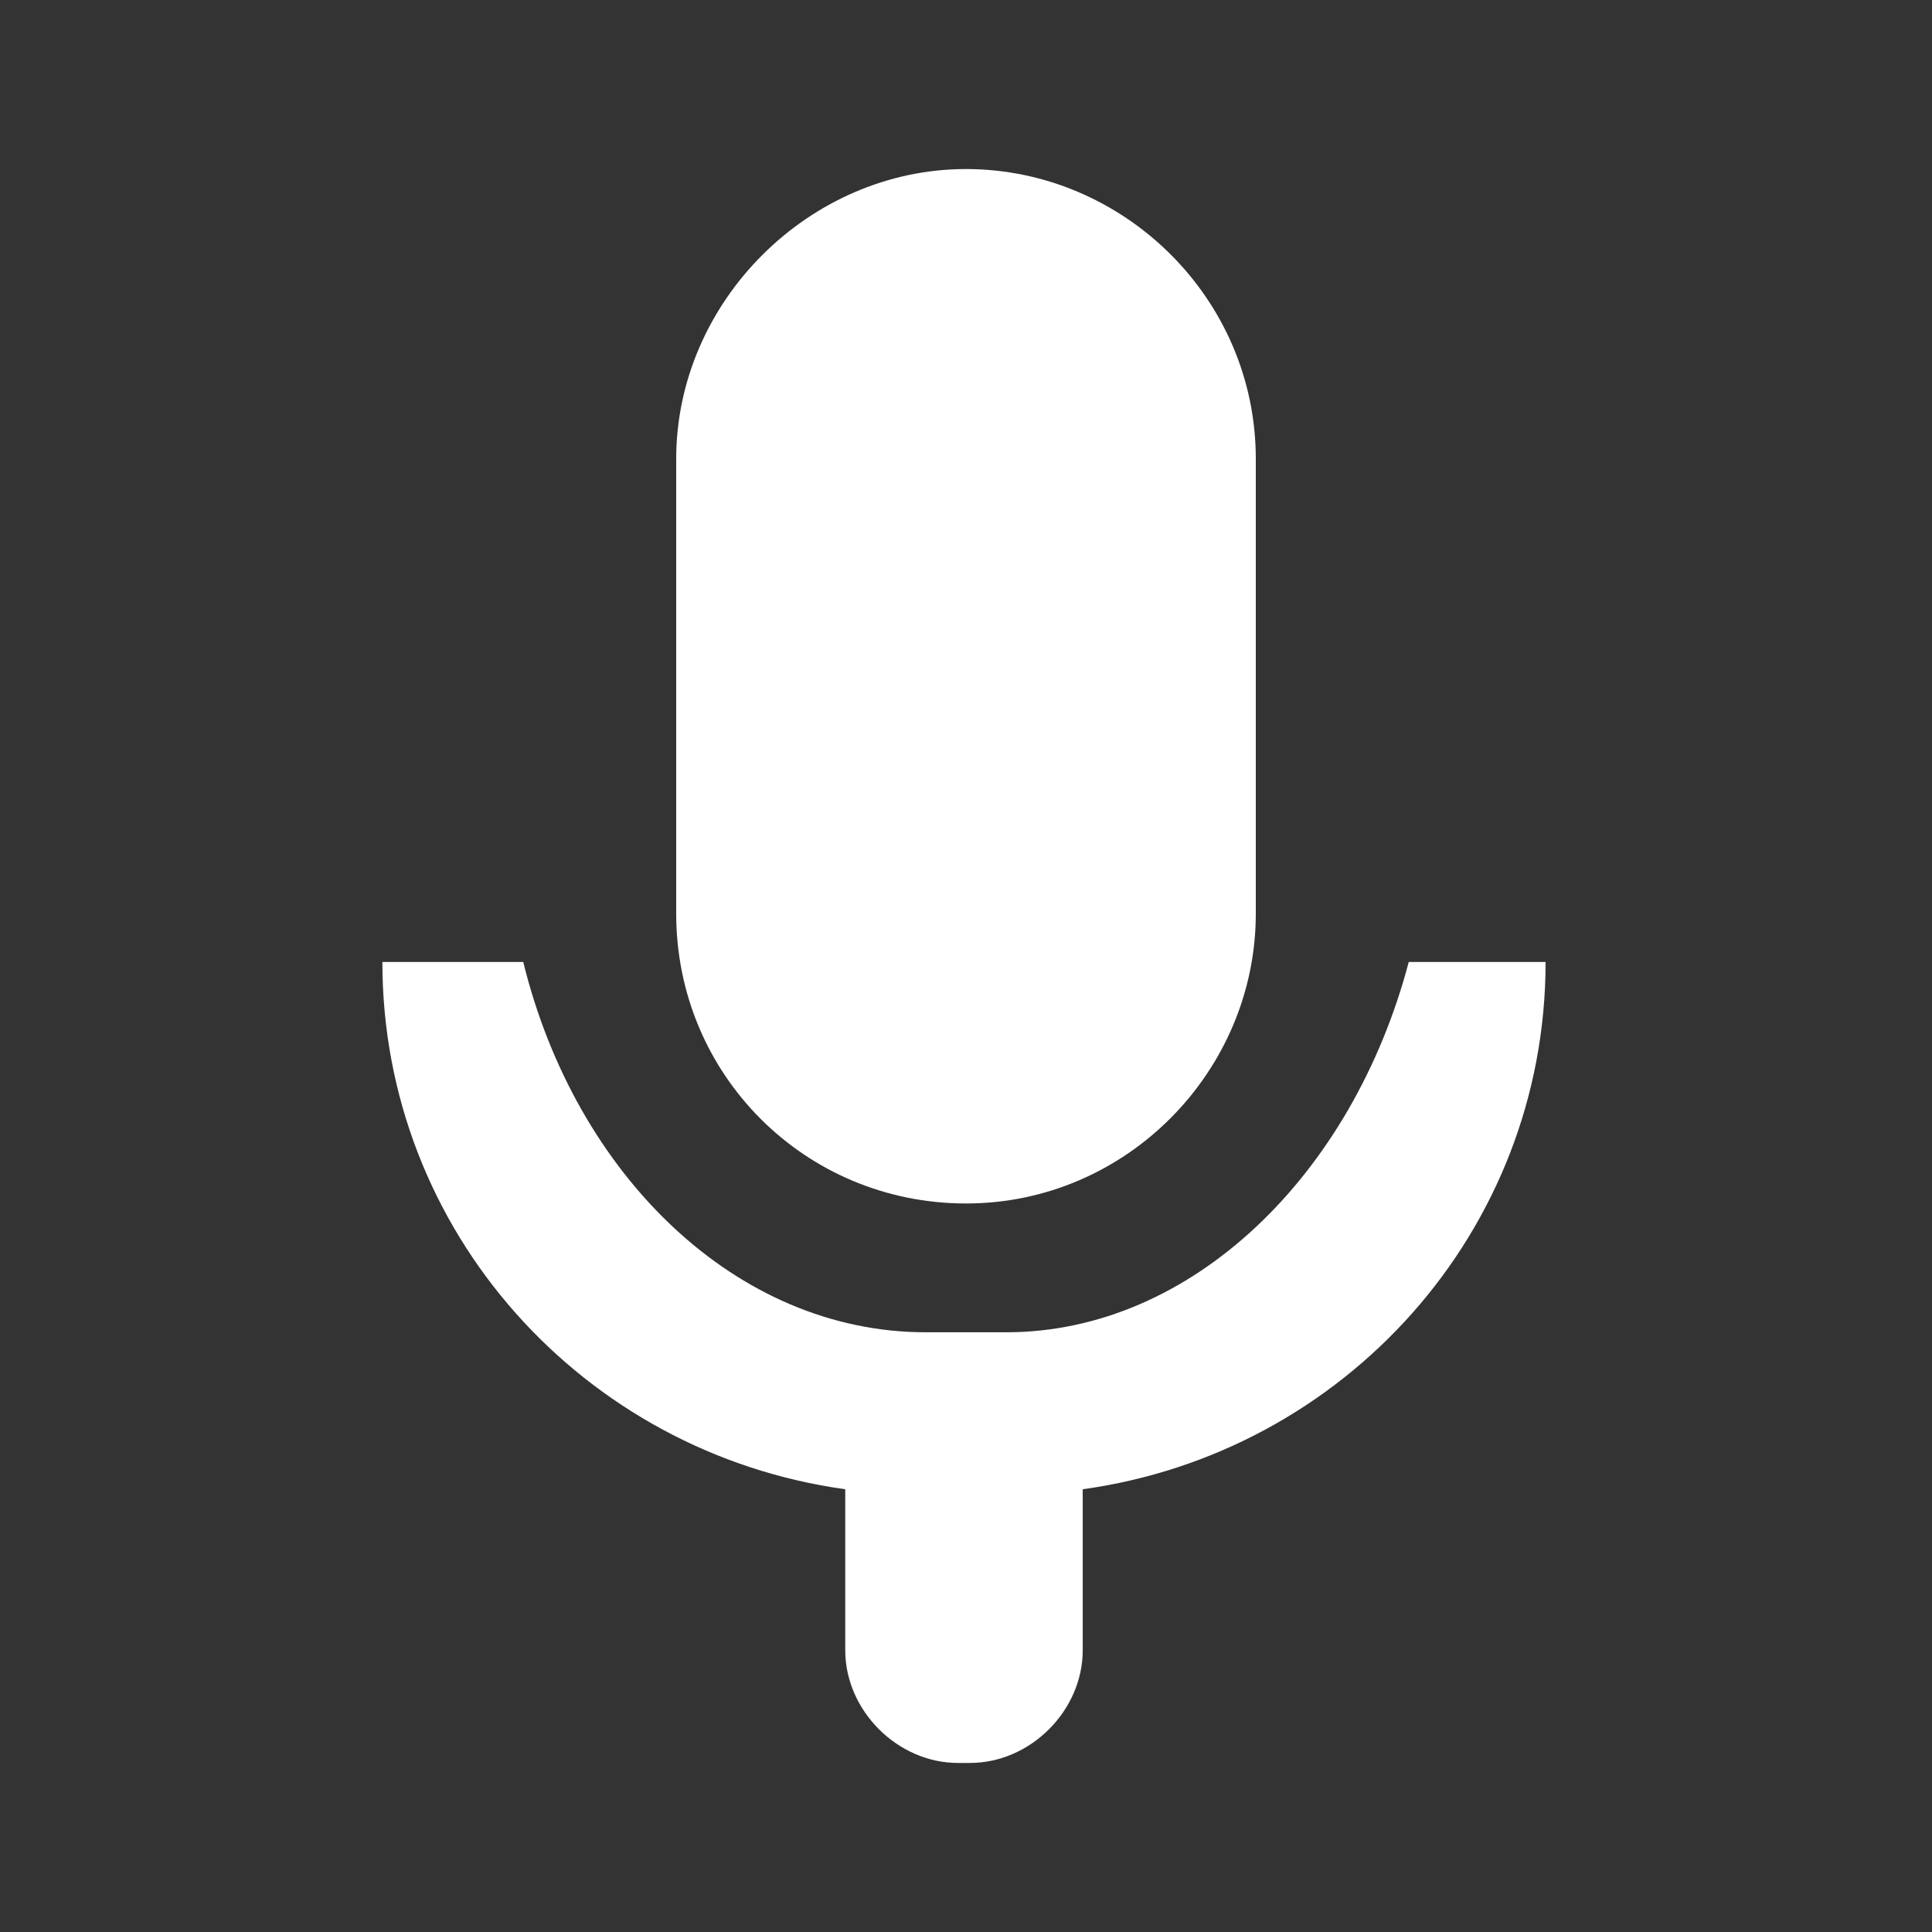 <svg version="1.1" id="Layer_1" xmlns="http://www.w3.org/2000/svg" x="0" y="0" viewBox="0 0 48 48" xml:space="preserve"><rect x="0" y="0" width="48" height="48" fill="#333333" stroke="none"/><style>.st0{fill:#fff}</style><path class="st0" d="M24 29.9c4 0 7.2-3.3 7.2-7.2V11.4c0-4-3.3-7.2-7.2-7.2s-7.2 3.3-7.2 7.2v11.3c0 4 3.2 7.2 7.2 7.2z"/><path class="st0" d="M35 23.9c-1.4 5.3-5.4 9.2-10 9.2h-2c-4.7 0-8.7-3.9-10-9.2H9.5c0 6.7 5 12.2 11.5 13.1v4c0 1.5 1.3 2.8 2.8 2.8h.3c1.5 0 2.8-1.3 2.8-2.8v-4c6.5-.9 11.5-6.4 11.5-13.1H35z"/></svg>